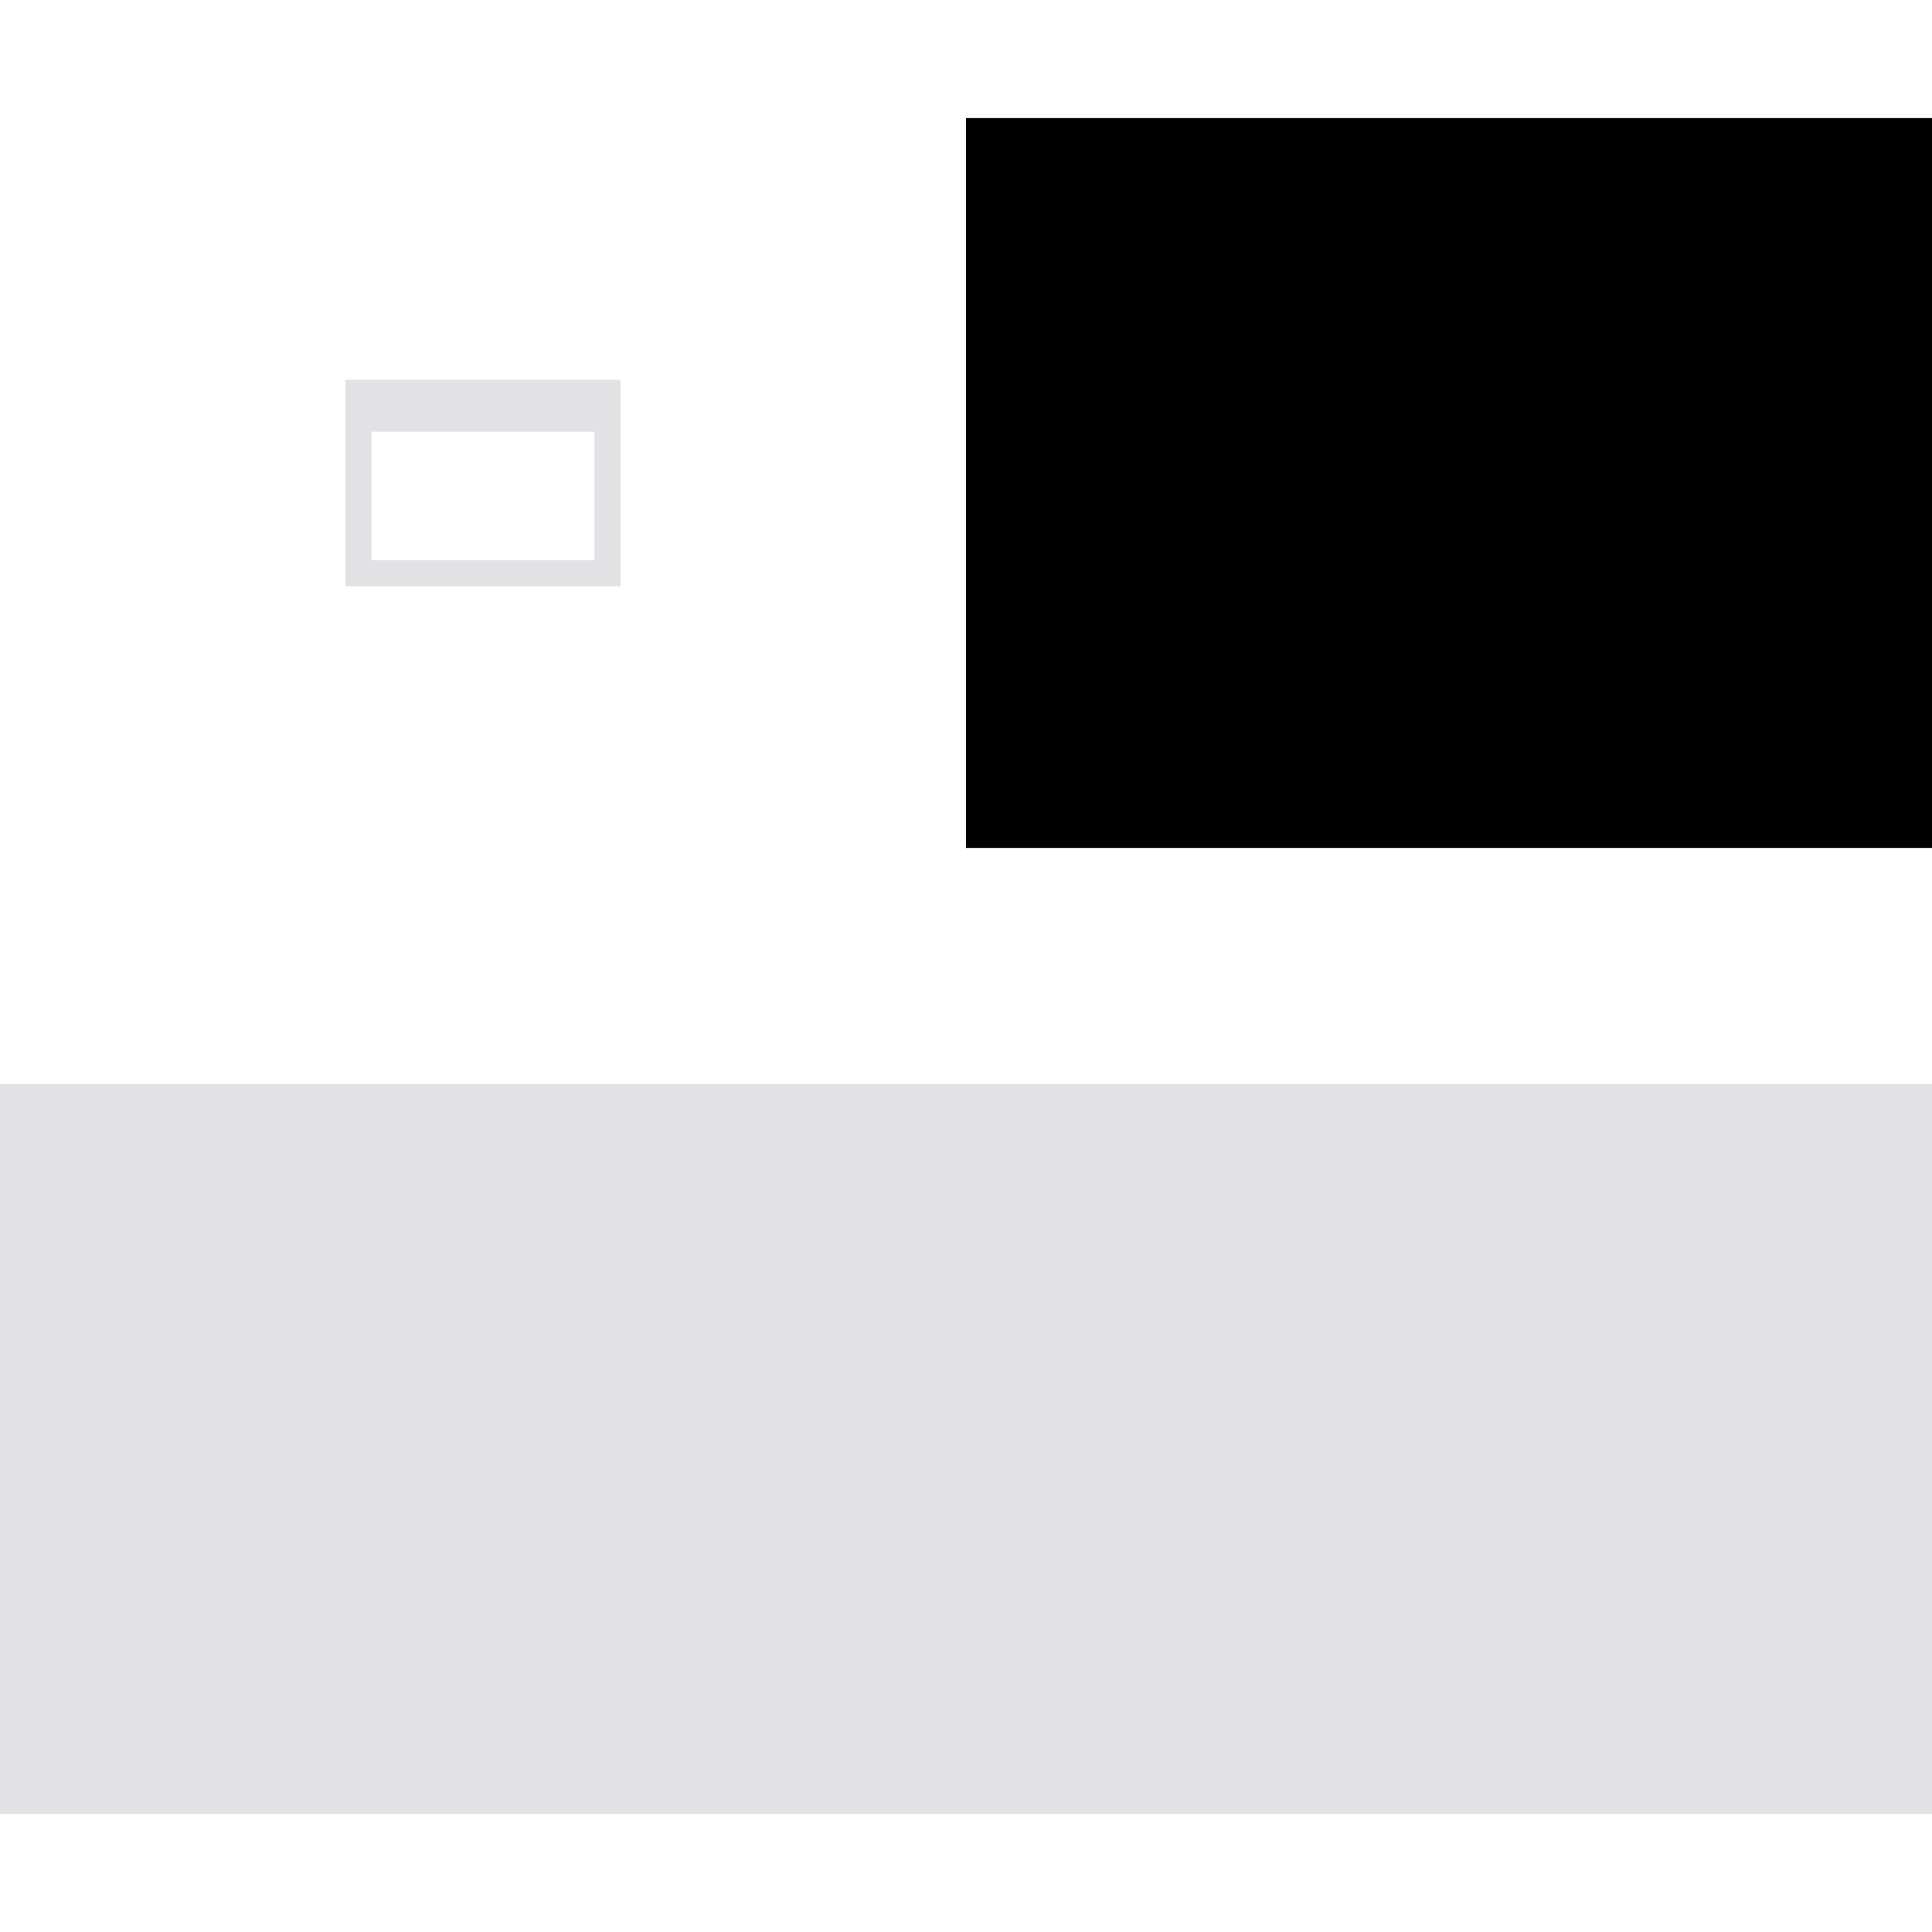 <svg width="90" height="90" viewBox="0 0 90 90" version="1.1" xmlns="http://www.w3.org/2000/svg"
  xmlns:svg="http://www.w3.org/2000/svg">
  <defs>
    <style id="current-color-scheme" type="text/css">
      .ColorScheme-Text {
        color: #e2e2e5;
      }
    </style>
    <path id="icon" d="M 16.1,27.3 V 17.7 h 12.8 v 9.6 z m 1.2,-1.2 H 27.7 V 20.1 H 17.3 Z" />
    <rect id="back" width="45" height="34" x="0" y="5.5" />
  </defs>
  <g id="active-center">
    <use href="#back" fill="none" />
    <use href="#icon" class="ColorScheme-Text" fill="currentColor" />
  </g>
  <g id="inactive-center">
    <use href="#back" fill="none" />
    <use href="#icon" class="ColorScheme-Text" fill="currentColor" />
  </g>
  <g id="hover-center" transform="translate(45,0)">
    <use href="#icon" class="ColorScheme-Text" fill="currentColor" />
    <use href="#back" class="ColorScheme-NegativeText" fill="currentColor" opacity="0.08" />
  </g>
  <g id="pressed-center" transform="translate(0,45)">
    <use href="#icon" class="ColorScheme-Text" fill="currentColor" />
    <use href="#back" class="ColorScheme-Text" fill="currentColor" opacity="0.1" />
  </g>
  <g id="deactivated-center" transform="translate(45,45)">
    <use href="#back" class="ColorScheme-Text" fill="currentColor" opacity="0.12" />
    <use href="#icon" class="ColorScheme-Text" fill="currentColor" opacity="0.38" />
  </g>
</svg>